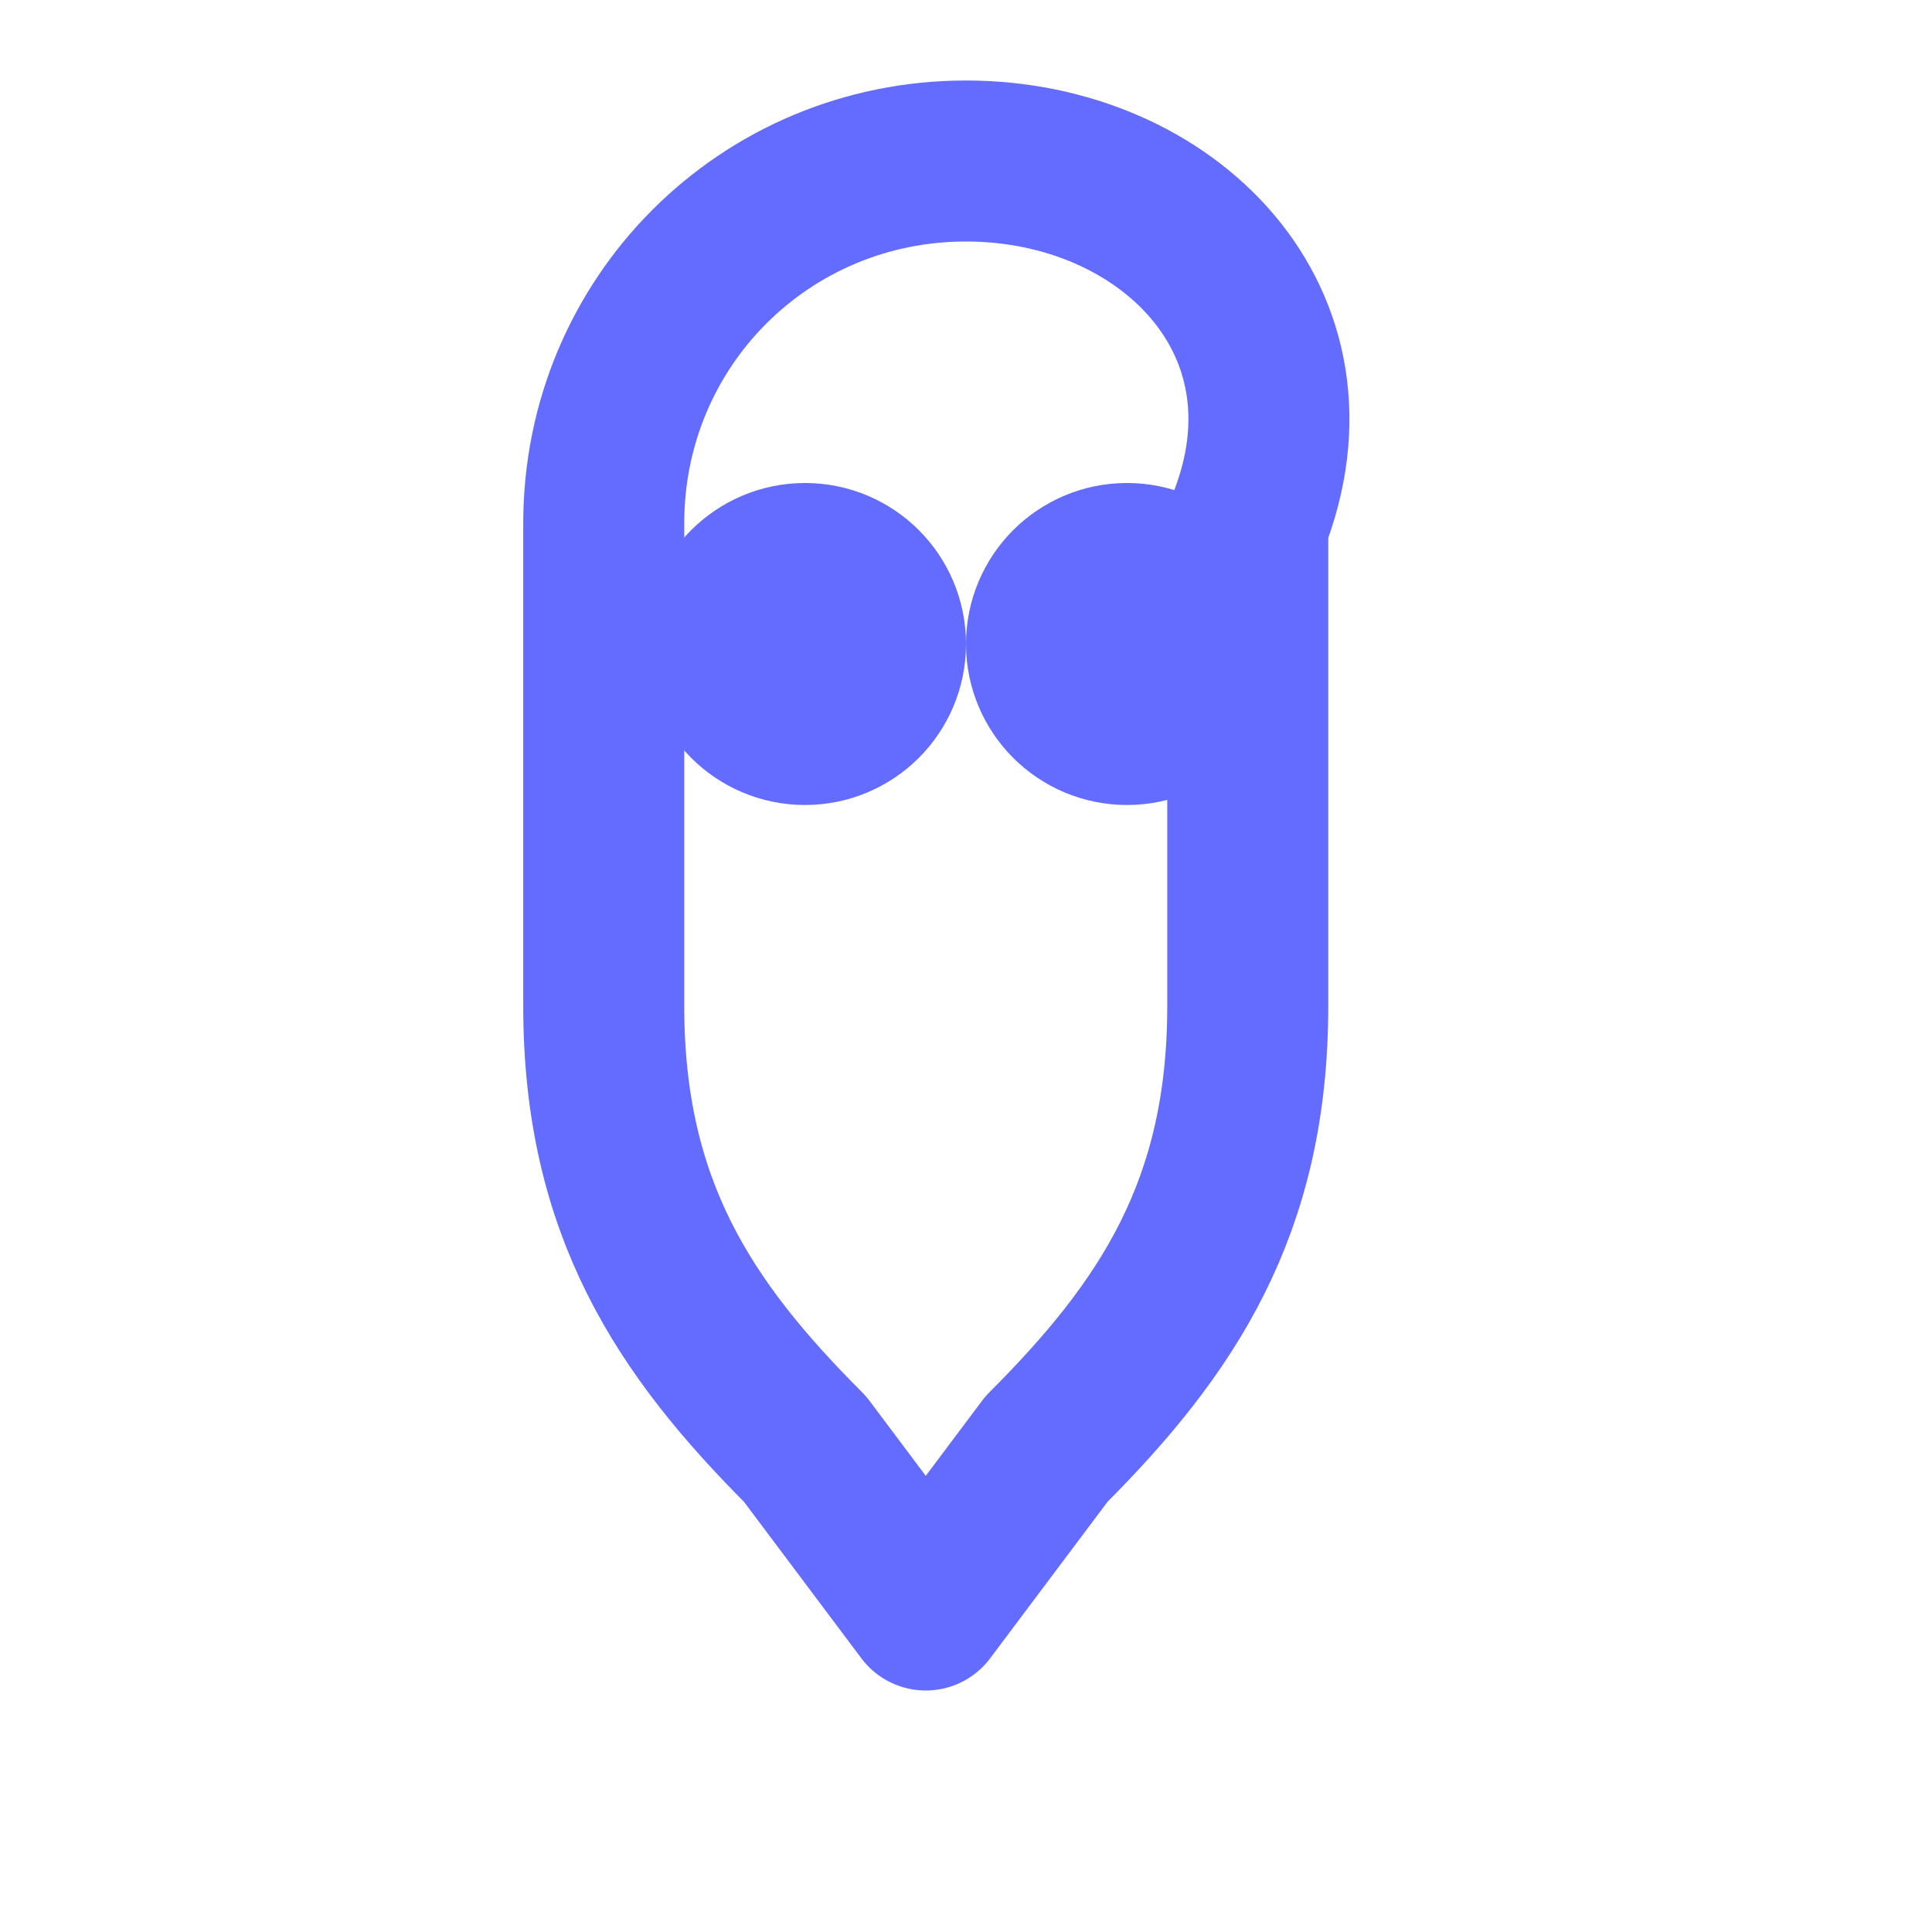 <svg xmlns="http://www.w3.org/2000/svg" width="24" height="24" viewBox="0 0 24 24" fill="none" stroke="#646cff" stroke-width="2" stroke-linecap="round" stroke-linejoin="round">
  <path d="M12 2C9.5 2 7.5 4 7.5 6.5v6c0 2.5 1 4 2.5 5.5l1.5 2 1.5-2c1.5-1.5 2.5-3 2.5-5.5v-6C16.5 4 14.5 2 12 2z"/>
  <circle cx="10" cy="8" r="1" fill="#646cff"/>
  <circle cx="14" cy="8" r="1" fill="#646cff"/>
</svg>